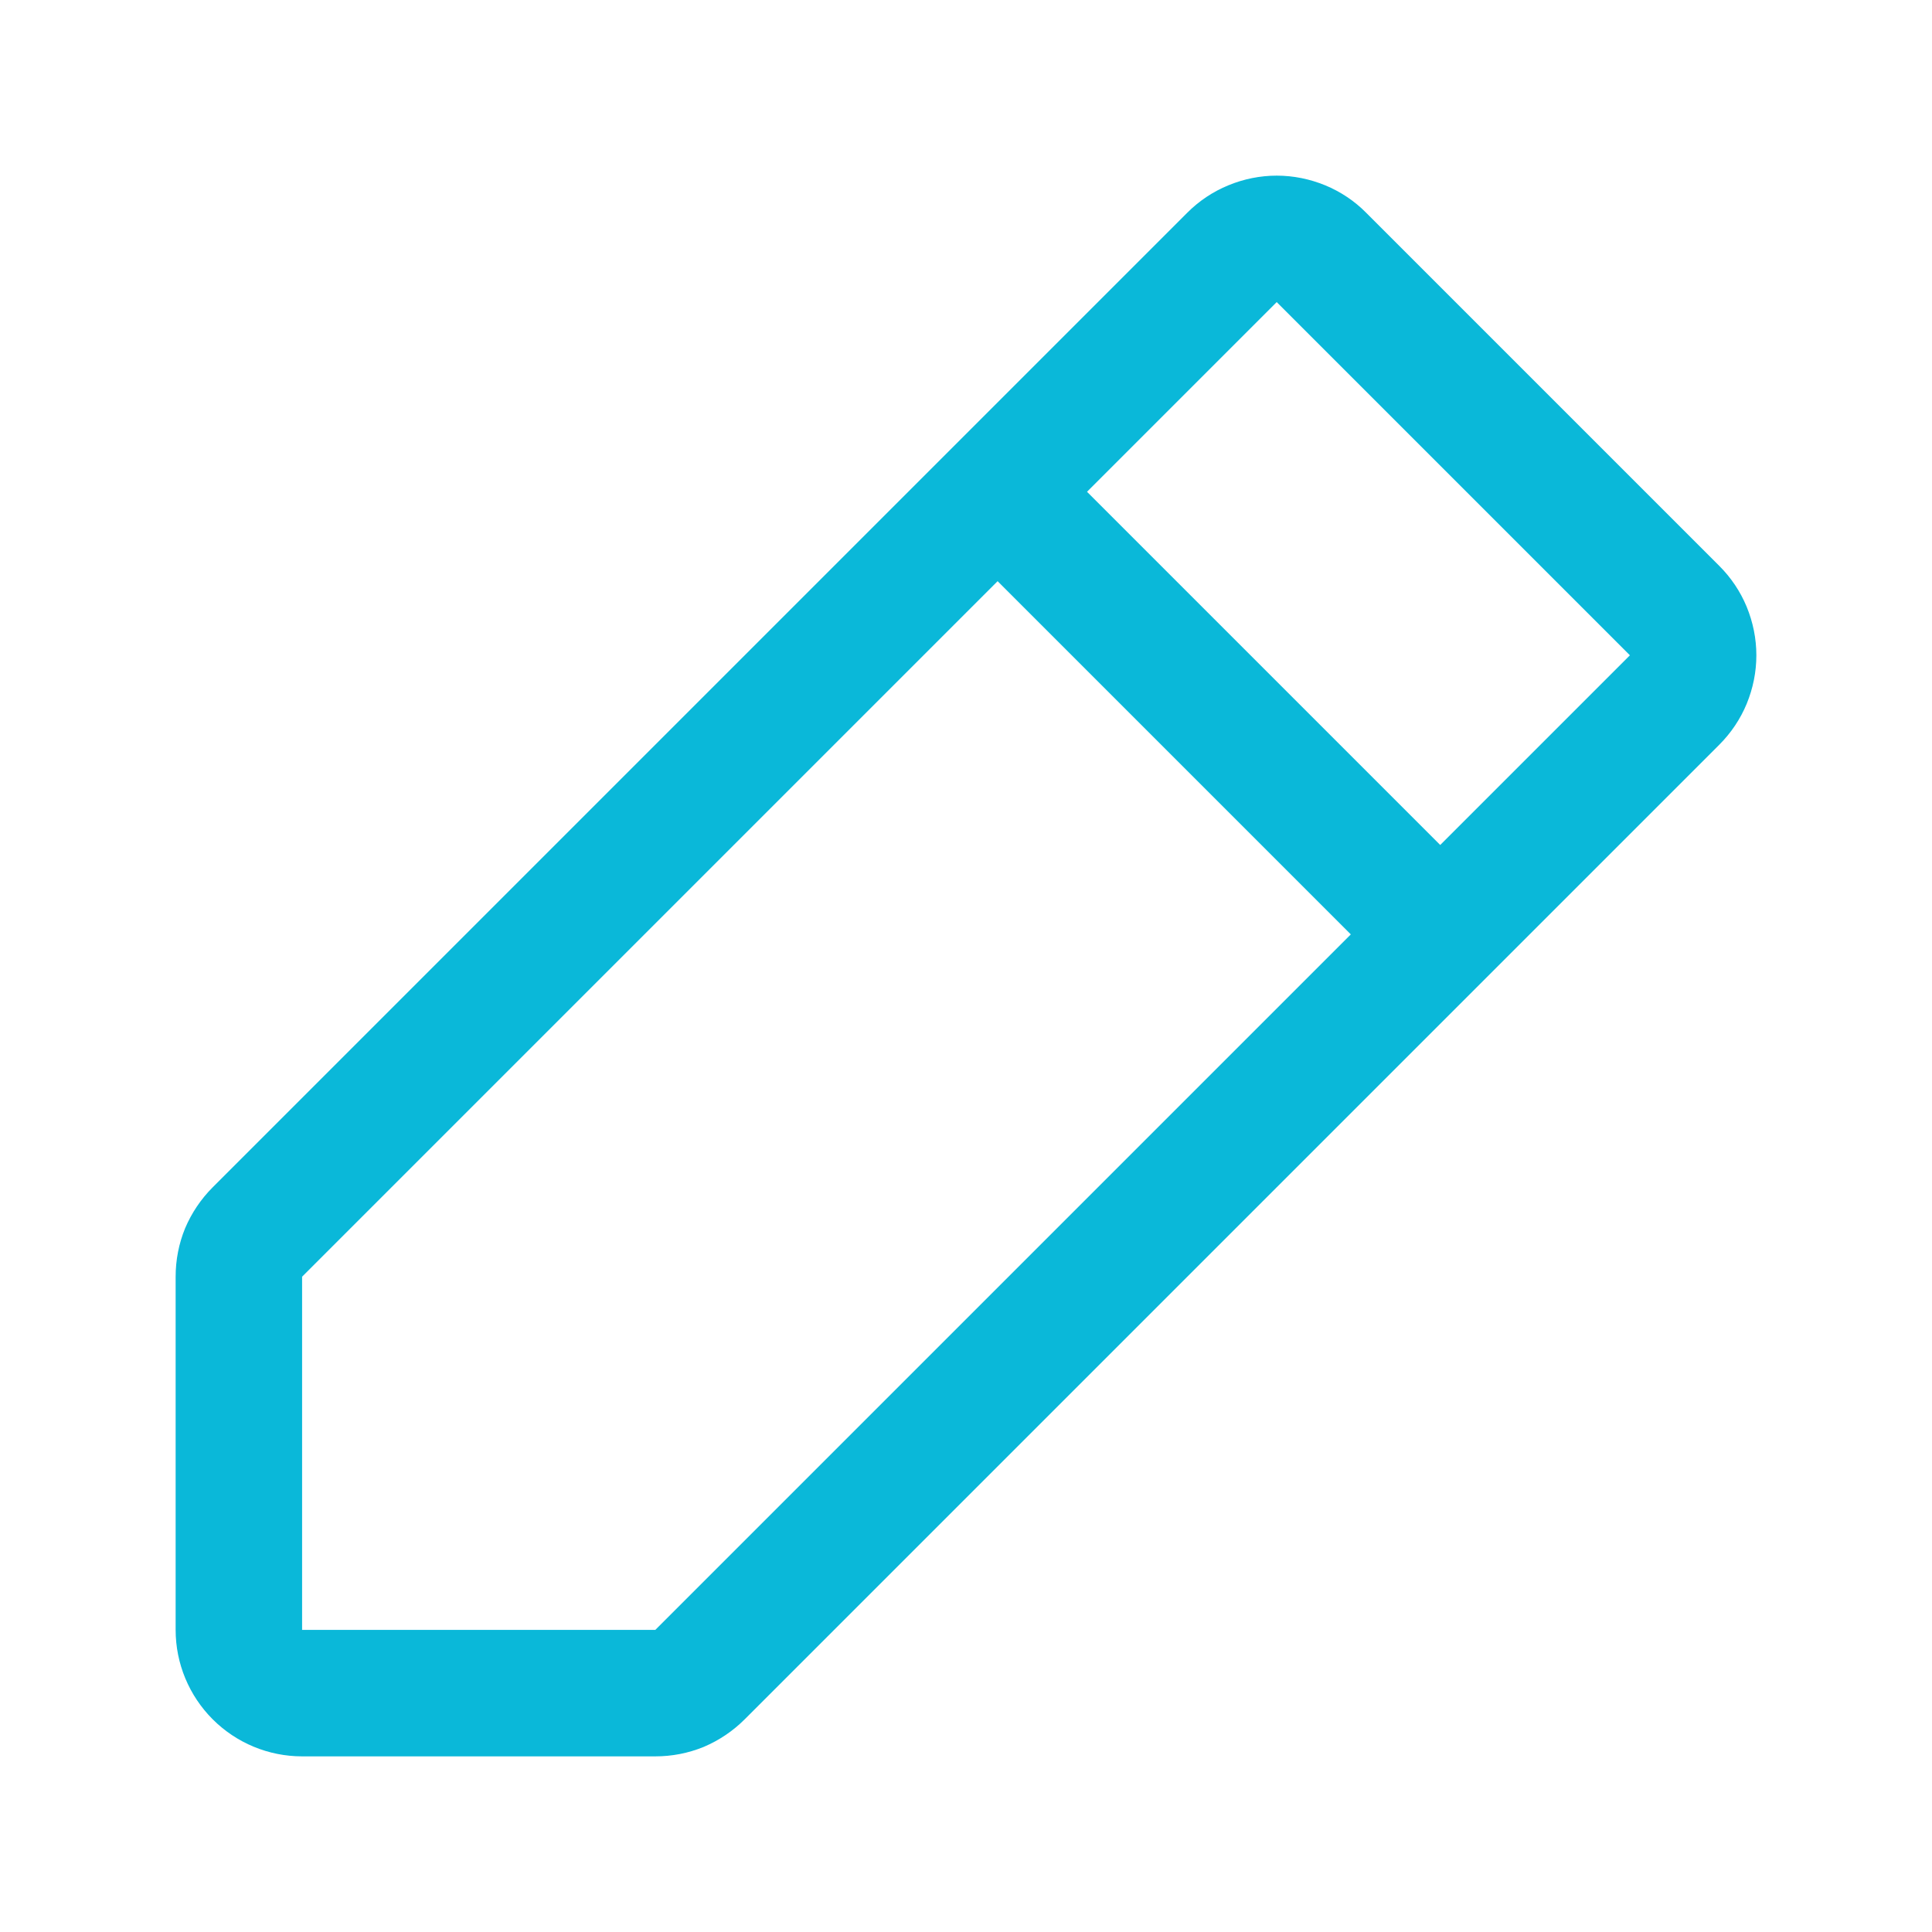 <svg width="11" height="11" viewBox="0 0 11 11" fill="none" xmlns="http://www.w3.org/2000/svg">
<path d="M9.789 3.222L7.778 1.211C7.712 1.144 7.632 1.091 7.545 1.055C7.457 1.019 7.364 1 7.269 1C7.175 1 7.081 1.019 6.994 1.055C6.906 1.091 6.827 1.144 6.76 1.211L1.211 6.76C1.144 6.827 1.091 6.906 1.054 6.993C1.018 7.081 1 7.174 1 7.269V9.28C1 9.471 1.076 9.654 1.211 9.789C1.346 9.924 1.529 10 1.72 10H3.731C3.826 10 3.919 9.982 4.007 9.946C4.094 9.909 4.173 9.856 4.24 9.789L9.789 4.24C9.856 4.173 9.909 4.094 9.945 4.007C9.981 3.919 10 3.826 10 3.731C10 3.636 9.981 3.543 9.945 3.455C9.909 3.368 9.856 3.289 9.789 3.222ZM3.731 9.28H1.72V7.269L5.68 3.309L7.691 5.32L3.731 9.28ZM8.2 4.811L6.189 2.8L7.269 1.72L9.28 3.731L8.2 4.811Z" fill="#0AB8D9"/>
</svg>

